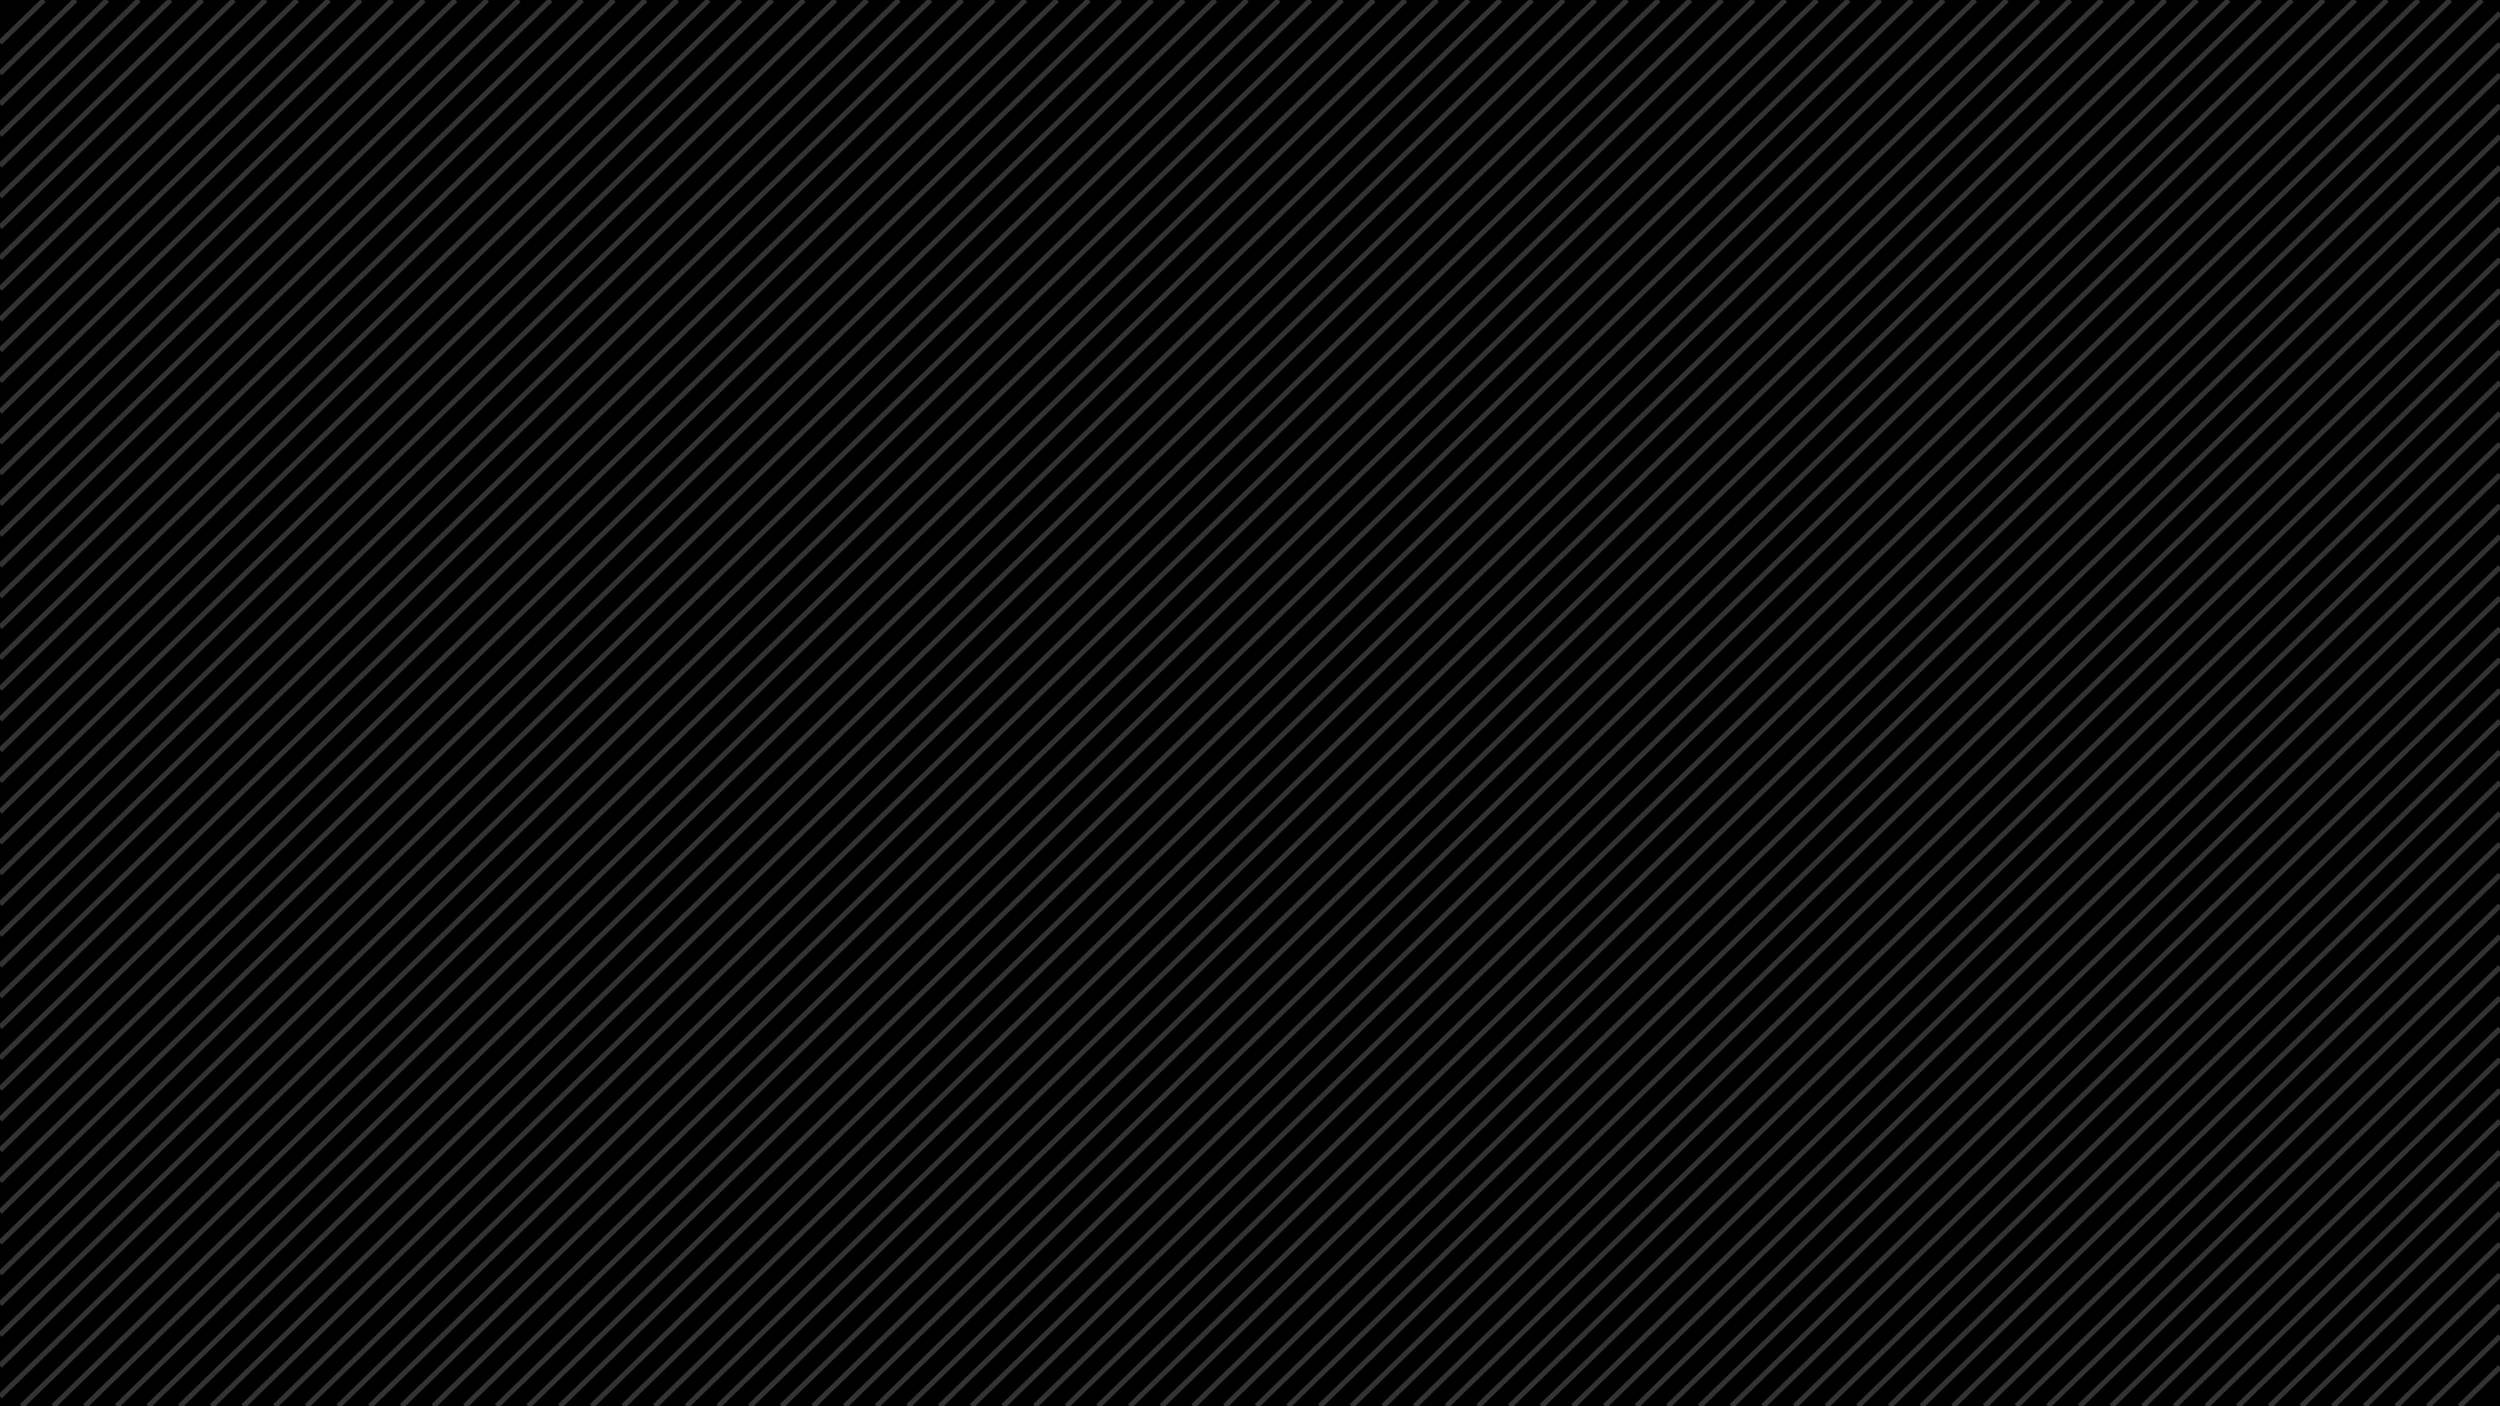 <svg id="Layer_1" data-name="Layer 1" xmlns="http://www.w3.org/2000/svg" width="1920" height="1080" viewBox="0 0 1920 1080">
  <defs>
    <style>
      .cls-1 {
        fill: none;
        stroke: #333;
        stroke-miterlimit: 10;
        stroke-width: 4px;
      }
    </style>
  </defs>
  <rect width="1920" height="1080"/>
  <line class="cls-1" x1="33.71" y2="32.76"/>
  <line class="cls-1" x1="58.03" y2="56.4"/>
  <line class="cls-1" x1="82.35" y2="80.03"/>
  <line class="cls-1" x1="106.66" y2="103.65"/>
  <line class="cls-1" x1="130.98" y2="127.29"/>
  <line class="cls-1" x1="155.29" y2="150.92"/>
  <line class="cls-1" x1="179.62" y2="174.55"/>
  <line class="cls-1" x1="203.93" y2="198.18"/>
  <line class="cls-1" x1="228.25" y2="221.82"/>
  <line class="cls-1" x1="252.56" y2="245.44"/>
  <line class="cls-1" x1="276.88" y2="269.08"/>
  <line class="cls-1" x1="301.2" y2="292.71"/>
  <line class="cls-1" x1="325.51" y2="316.33"/>
  <line class="cls-1" x1="349.83" y2="339.97"/>
  <line class="cls-1" x1="374.14" y2="363.59"/>
  <line class="cls-1" x1="398.46" y2="387.23"/>
  <line class="cls-1" x1="422.78" y2="410.86"/>
  <line class="cls-1" x1="447.09" y2="434.49"/>
  <line class="cls-1" x1="471.41" y2="458.12"/>
  <line class="cls-1" x1="495.72" y2="481.75"/>
  <line class="cls-1" x1="520.05" y2="505.39"/>
  <line class="cls-1" x1="544.35" y2="529.01"/>
  <line class="cls-1" x1="568.68" y2="552.65"/>
  <line class="cls-1" x1="592.99" y2="576.27"/>
  <line class="cls-1" x1="617.31" y2="599.91"/>
  <line class="cls-1" x1="641.62" y2="623.54"/>
  <line class="cls-1" x1="665.94" y2="647.17"/>
  <line class="cls-1" x1="690.26" y2="670.8"/>
  <line class="cls-1" x1="714.57" y2="694.43"/>
  <line class="cls-1" x1="738.9" y2="718.07"/>
  <line class="cls-1" x1="763.2" y2="741.69"/>
  <line class="cls-1" x1="787.52" y2="765.33"/>
  <line class="cls-1" x1="811.84" y2="788.95"/>
  <line class="cls-1" x1="836.16" y2="812.59"/>
  <line class="cls-1" x1="860.47" y2="836.22"/>
  <line class="cls-1" x1="884.79" y2="859.84"/>
  <line class="cls-1" x1="909.11" y2="883.48"/>
  <line class="cls-1" x1="933.42" y2="907.11"/>
  <line class="cls-1" x1="957.74" y2="930.75"/>
  <line class="cls-1" x1="982.05" y2="954.37"/>
  <line class="cls-1" x1="1006.37" y2="978.01"/>
  <line class="cls-1" x1="1030.69" y2="1001.63"/>
  <line class="cls-1" x1="1055" y2="1025.27"/>
  <line class="cls-1" x1="1079.32" y2="1048.9"/>
  <line class="cls-1" x1="1103.64" y2="1072.52"/>
  <line class="cls-1" x1="1127.96" x2="16.63" y2="1080"/>
  <line class="cls-1" x1="1152.26" x2="40.94" y2="1080"/>
  <line class="cls-1" x1="1176.58" x2="65.26" y2="1080"/>
  <line class="cls-1" x1="1200.9" x2="89.57" y2="1080"/>
  <line class="cls-1" x1="1225.22" x2="113.9" y2="1080"/>
  <line class="cls-1" x1="1249.54" x2="138.21" y2="1080"/>
  <line class="cls-1" x1="1273.85" x2="162.53" y2="1080"/>
  <line class="cls-1" x1="1298.17" x2="186.84" y2="1080"/>
  <line class="cls-1" x1="1322.48" x2="211.15" y2="1080"/>
  <line class="cls-1" x1="1346.81" x2="235.48" y2="1080"/>
  <line class="cls-1" x1="1371.11" x2="259.79" y2="1080"/>
  <line class="cls-1" x1="1395.43" x2="284.11" y2="1080"/>
  <line class="cls-1" x1="1419.75" x2="308.42" y2="1080"/>
  <line class="cls-1" x1="1444.07" x2="332.74" y2="1080"/>
  <line class="cls-1" x1="1468.38" x2="357.06" y2="1080"/>
  <line class="cls-1" x1="1492.7" x2="381.37" y2="1080"/>
  <line class="cls-1" x1="1517.02" x2="405.69" y2="1080"/>
  <line class="cls-1" x1="1541.33" x2="430" y2="1080"/>
  <line class="cls-1" x1="1565.65" x2="454.33" y2="1080"/>
  <line class="cls-1" x1="1589.96" x2="478.64" y2="1080"/>
  <line class="cls-1" x1="1614.28" x2="502.96" y2="1080"/>
  <line class="cls-1" x1="1638.6" x2="527.27" y2="1080"/>
  <line class="cls-1" x1="1662.91" x2="551.59" y2="1080"/>
  <line class="cls-1" x1="1687.23" x2="575.91" y2="1080"/>
  <line class="cls-1" x1="1711.55" x2="600.22" y2="1080"/>
  <line class="cls-1" x1="1735.87" x2="624.54" y2="1080"/>
  <line class="cls-1" x1="1760.17" x2="648.85" y2="1080"/>
  <line class="cls-1" x1="1784.49" x2="673.17" y2="1080"/>
  <line class="cls-1" x1="1808.81" x2="697.48" y2="1080"/>
  <line class="cls-1" x1="1833.13" x2="721.8" y2="1080"/>
  <line class="cls-1" x1="1857.45" x2="746.12" y2="1080"/>
  <line class="cls-1" x1="1881.76" x2="770.44" y2="1080"/>
  <line class="cls-1" x1="1906.08" x2="794.75" y2="1080"/>
  <line class="cls-1" x1="1920" y1="10.1" x2="819.06" y2="1080"/>
  <line class="cls-1" x1="1920" y1="33.74" x2="843.39" y2="1080"/>
  <line class="cls-1" x1="1920" y1="57.36" x2="867.7" y2="1080"/>
  <line class="cls-1" x1="1920" y1="80.99" x2="892.02" y2="1080"/>
  <line class="cls-1" x1="1920" y1="104.62" x2="916.33" y2="1080"/>
  <line class="cls-1" x1="1920" y1="128.26" x2="940.65" y2="1080"/>
  <line class="cls-1" x1="1920" y1="151.89" x2="964.97" y2="1080"/>
  <line class="cls-1" x1="1920" y1="175.52" x2="989.28" y2="1080"/>
  <line class="cls-1" x1="1920" y1="199.15" x2="1013.6" y2="1080"/>
  <line class="cls-1" x1="1920" y1="222.77" x2="1037.91" y2="1080"/>
  <line class="cls-1" x1="1920" y1="246.41" x2="1062.23" y2="1080"/>
  <line class="cls-1" x1="1920" y1="270.04" x2="1086.55" y2="1080"/>
  <line class="cls-1" x1="1920" y1="293.67" x2="1110.87" y2="1080"/>
  <line class="cls-1" x1="1920" y1="317.3" x2="1135.18" y2="1080"/>
  <line class="cls-1" x1="1920" y1="340.94" x2="1159.5" y2="1080"/>
  <line class="cls-1" x1="1920" y1="364.57" x2="1183.82" y2="1080"/>
  <line class="cls-1" x1="1920" y1="388.19" x2="1208.12" y2="1080"/>
  <line class="cls-1" x1="1920" y1="411.83" x2="1232.45" y2="1080"/>
  <line class="cls-1" x1="1920" y1="435.45" x2="1256.76" y2="1080"/>
  <line class="cls-1" x1="1920" y1="459.09" x2="1281.08" y2="1080"/>
  <line class="cls-1" x1="1920" y1="482.72" x2="1305.39" y2="1080"/>
  <line class="cls-1" x1="1920" y1="506.35" x2="1329.71" y2="1080"/>
  <line class="cls-1" x1="1920" y1="529.98" x2="1354.03" y2="1080"/>
  <line class="cls-1" x1="1920" y1="553.61" x2="1378.34" y2="1080"/>
  <line class="cls-1" x1="1920" y1="577.25" x2="1402.67" y2="1080"/>
  <line class="cls-1" x1="1920" y1="600.87" x2="1426.97" y2="1080"/>
  <line class="cls-1" x1="1920" y1="624.51" x2="1451.3" y2="1080"/>
  <line class="cls-1" x1="1920" y1="648.13" x2="1475.61" y2="1080"/>
  <line class="cls-1" x1="1920" y1="671.77" x2="1499.93" y2="1080"/>
  <line class="cls-1" x1="1920" y1="695.4" x2="1524.24" y2="1080"/>
  <line class="cls-1" x1="1920" y1="719.03" x2="1548.56" y2="1080"/>
  <line class="cls-1" x1="1920" y1="742.66" x2="1572.88" y2="1080"/>
  <line class="cls-1" x1="1920" y1="766.29" x2="1597.19" y2="1080"/>
  <line class="cls-1" x1="1920" y1="789.93" x2="1621.51" y2="1080"/>
  <line class="cls-1" x1="1920" y1="813.55" x2="1645.82" y2="1080"/>
  <line class="cls-1" x1="1920" y1="837.18" x2="1670.14" y2="1080"/>
  <line class="cls-1" x1="1920" y1="860.81" x2="1694.46" y2="1080"/>
  <line class="cls-1" x1="1920" y1="884.45" x2="1718.77" y2="1080"/>
  <line class="cls-1" x1="1920" y1="908.08" x2="1743.09" y2="1080"/>
  <line class="cls-1" x1="1920" y1="931.71" x2="1767.41" y2="1080"/>
  <line class="cls-1" x1="1920" y1="955.34" x2="1791.73" y2="1080"/>
  <line class="cls-1" x1="1920" y1="978.96" x2="1816.03" y2="1080"/>
  <line class="cls-1" x1="1920" y1="1002.61" x2="1840.36" y2="1080"/>
  <line class="cls-1" x1="1920" y1="1026.23" x2="1864.67" y2="1080"/>
  <line class="cls-1" x1="1920" y1="1049.86" x2="1888.99" y2="1080"/>
</svg>
